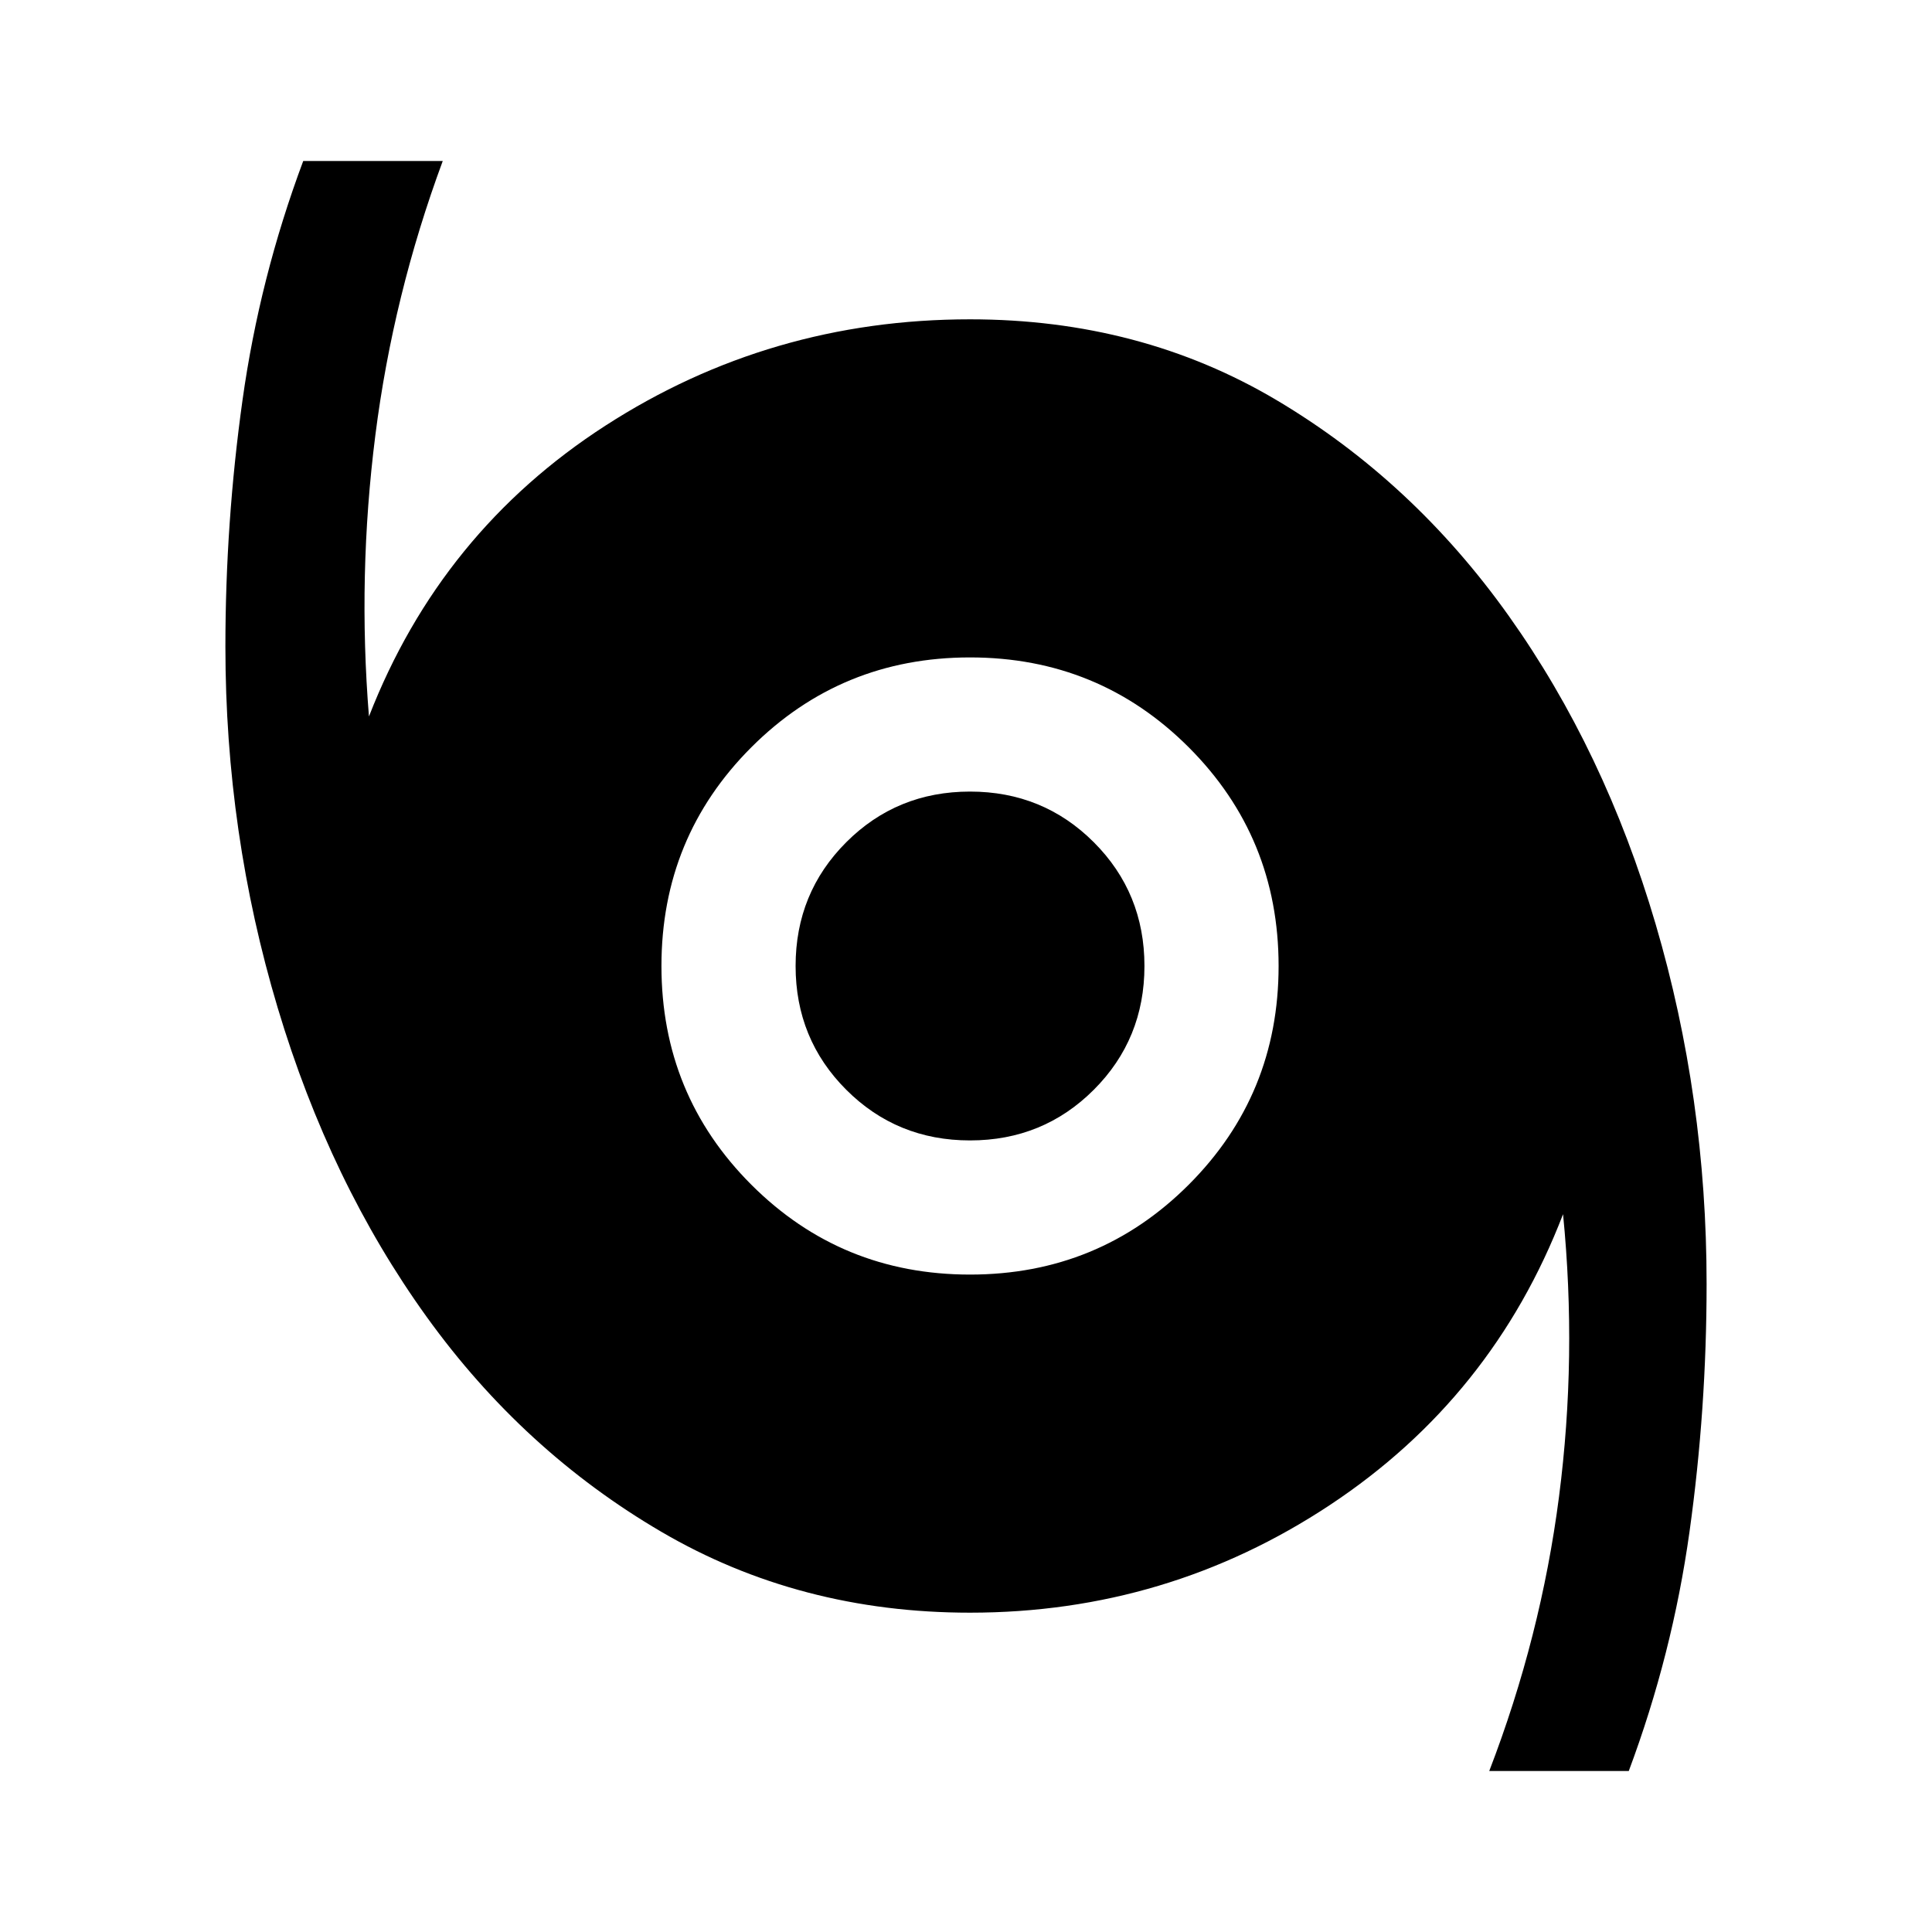 <svg xmlns="http://www.w3.org/2000/svg" height="40" viewBox="0 -960 960 960" width="40"><path d="M740-80q25.67-66.67 34.67-136.33 9-69.67 2-140.34-35 91-115.84 144.5Q580-158.67 482-158.67q-84.67 0-153.33-40.16Q260-239 212-305.67q-48-66.66-74-153.5-26-86.83-26-179.5 0-61.66 8.5-122.5Q129-822 150.67-880H220q-24.67 66.67-33.5 136.33Q177.67-674 183.33-604q35.67-91.67 117.5-144.5 81.84-52.83 181.17-52.83 84.67 0 152.33 40.16Q702-721 749.67-654q47.66 67 73 153.17Q848-414.67 848-322q0 62.33-8.5 123.17Q831-138 809.33-80H740ZM482-326.67q64 0 108.67-44.66Q635.33-416 635.33-480t-44.66-108.67Q546-633.33 482-633.33t-108.67 44.66Q328.67-544 328.67-480t44.66 108.67Q418-326.67 482-326.67Zm0-66.66q-36.33 0-61.5-25.17T395.33-480q0-36.33 25.17-61.5t61.5-25.17q36.33 0 61.5 25.17t25.17 61.5q0 36.33-25.17 61.5T482-393.33Z"/></svg>